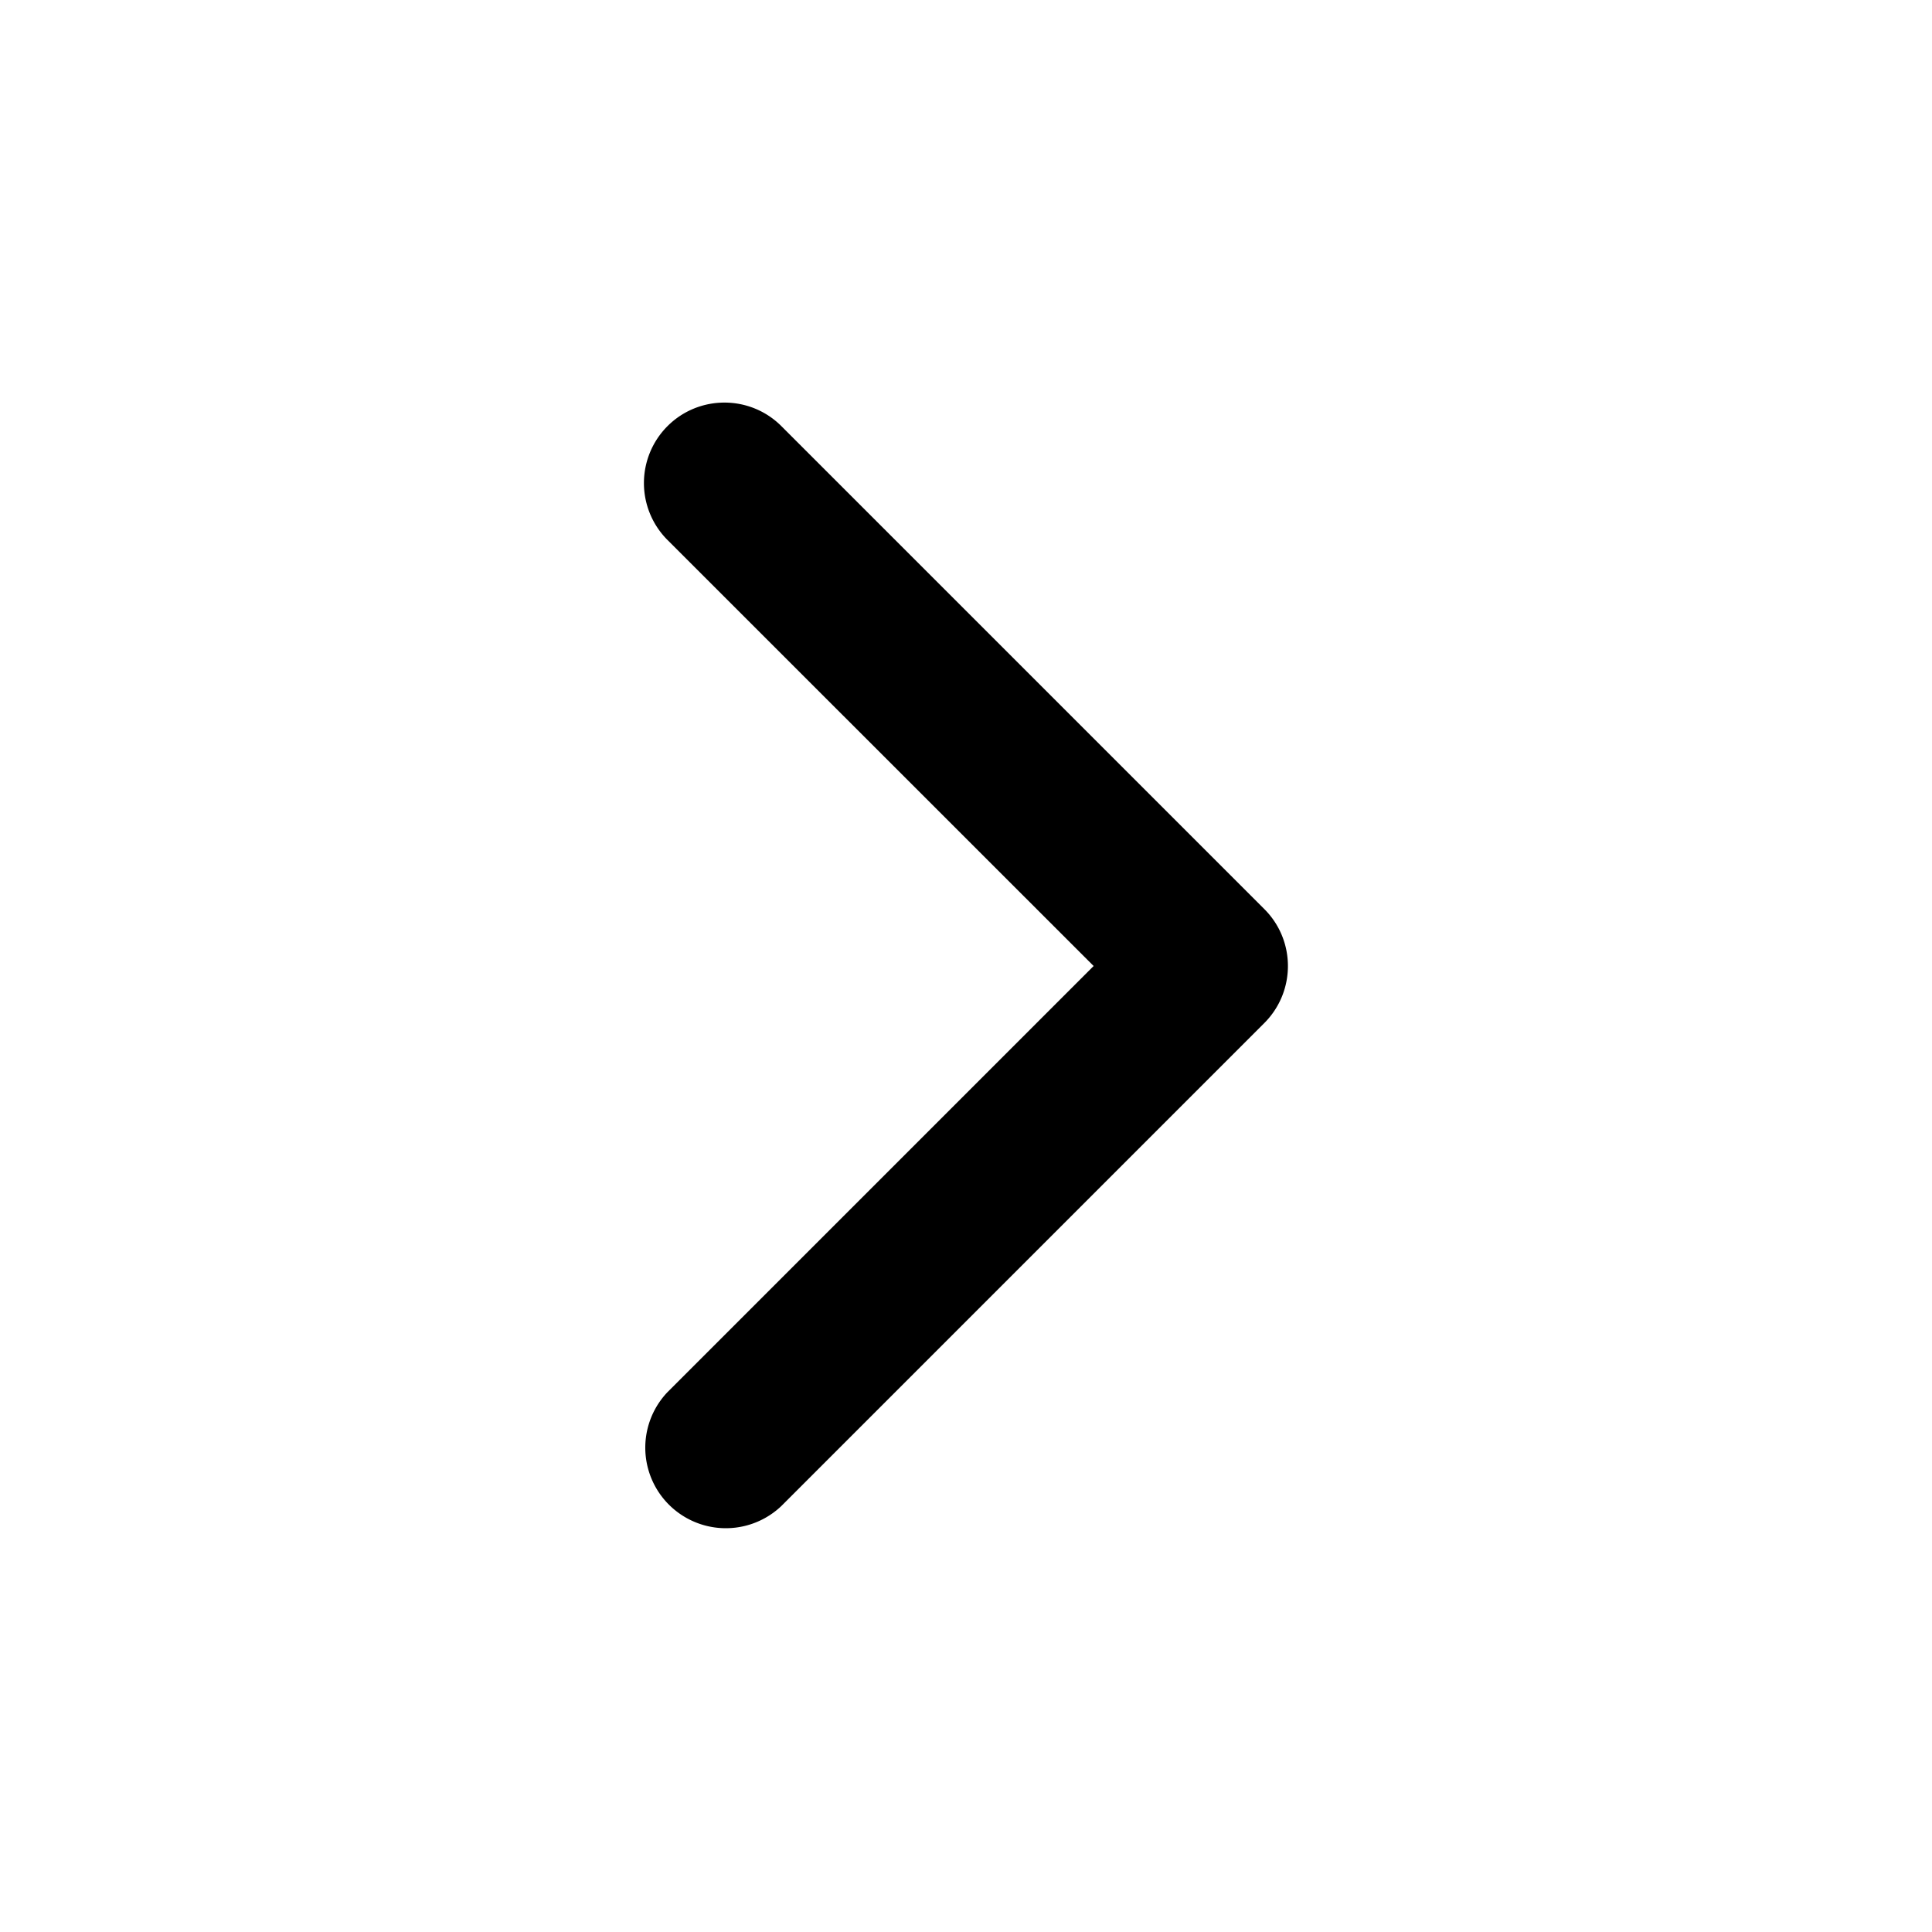 <svg width="16" height="16" viewBox="0 0 16 16" xmlns="http://www.w3.org/2000/svg"><path fill-rule="evenodd" clip-rule="evenodd" d="M5.528 3.529c.26-.26.683-.26.943 0l4 4c.26.26.26.682 0 .943l-4 4a.667.667 0 01-.943-.943L9.057 8 5.528 4.472a.667.667 0 010-.943z"/></svg>